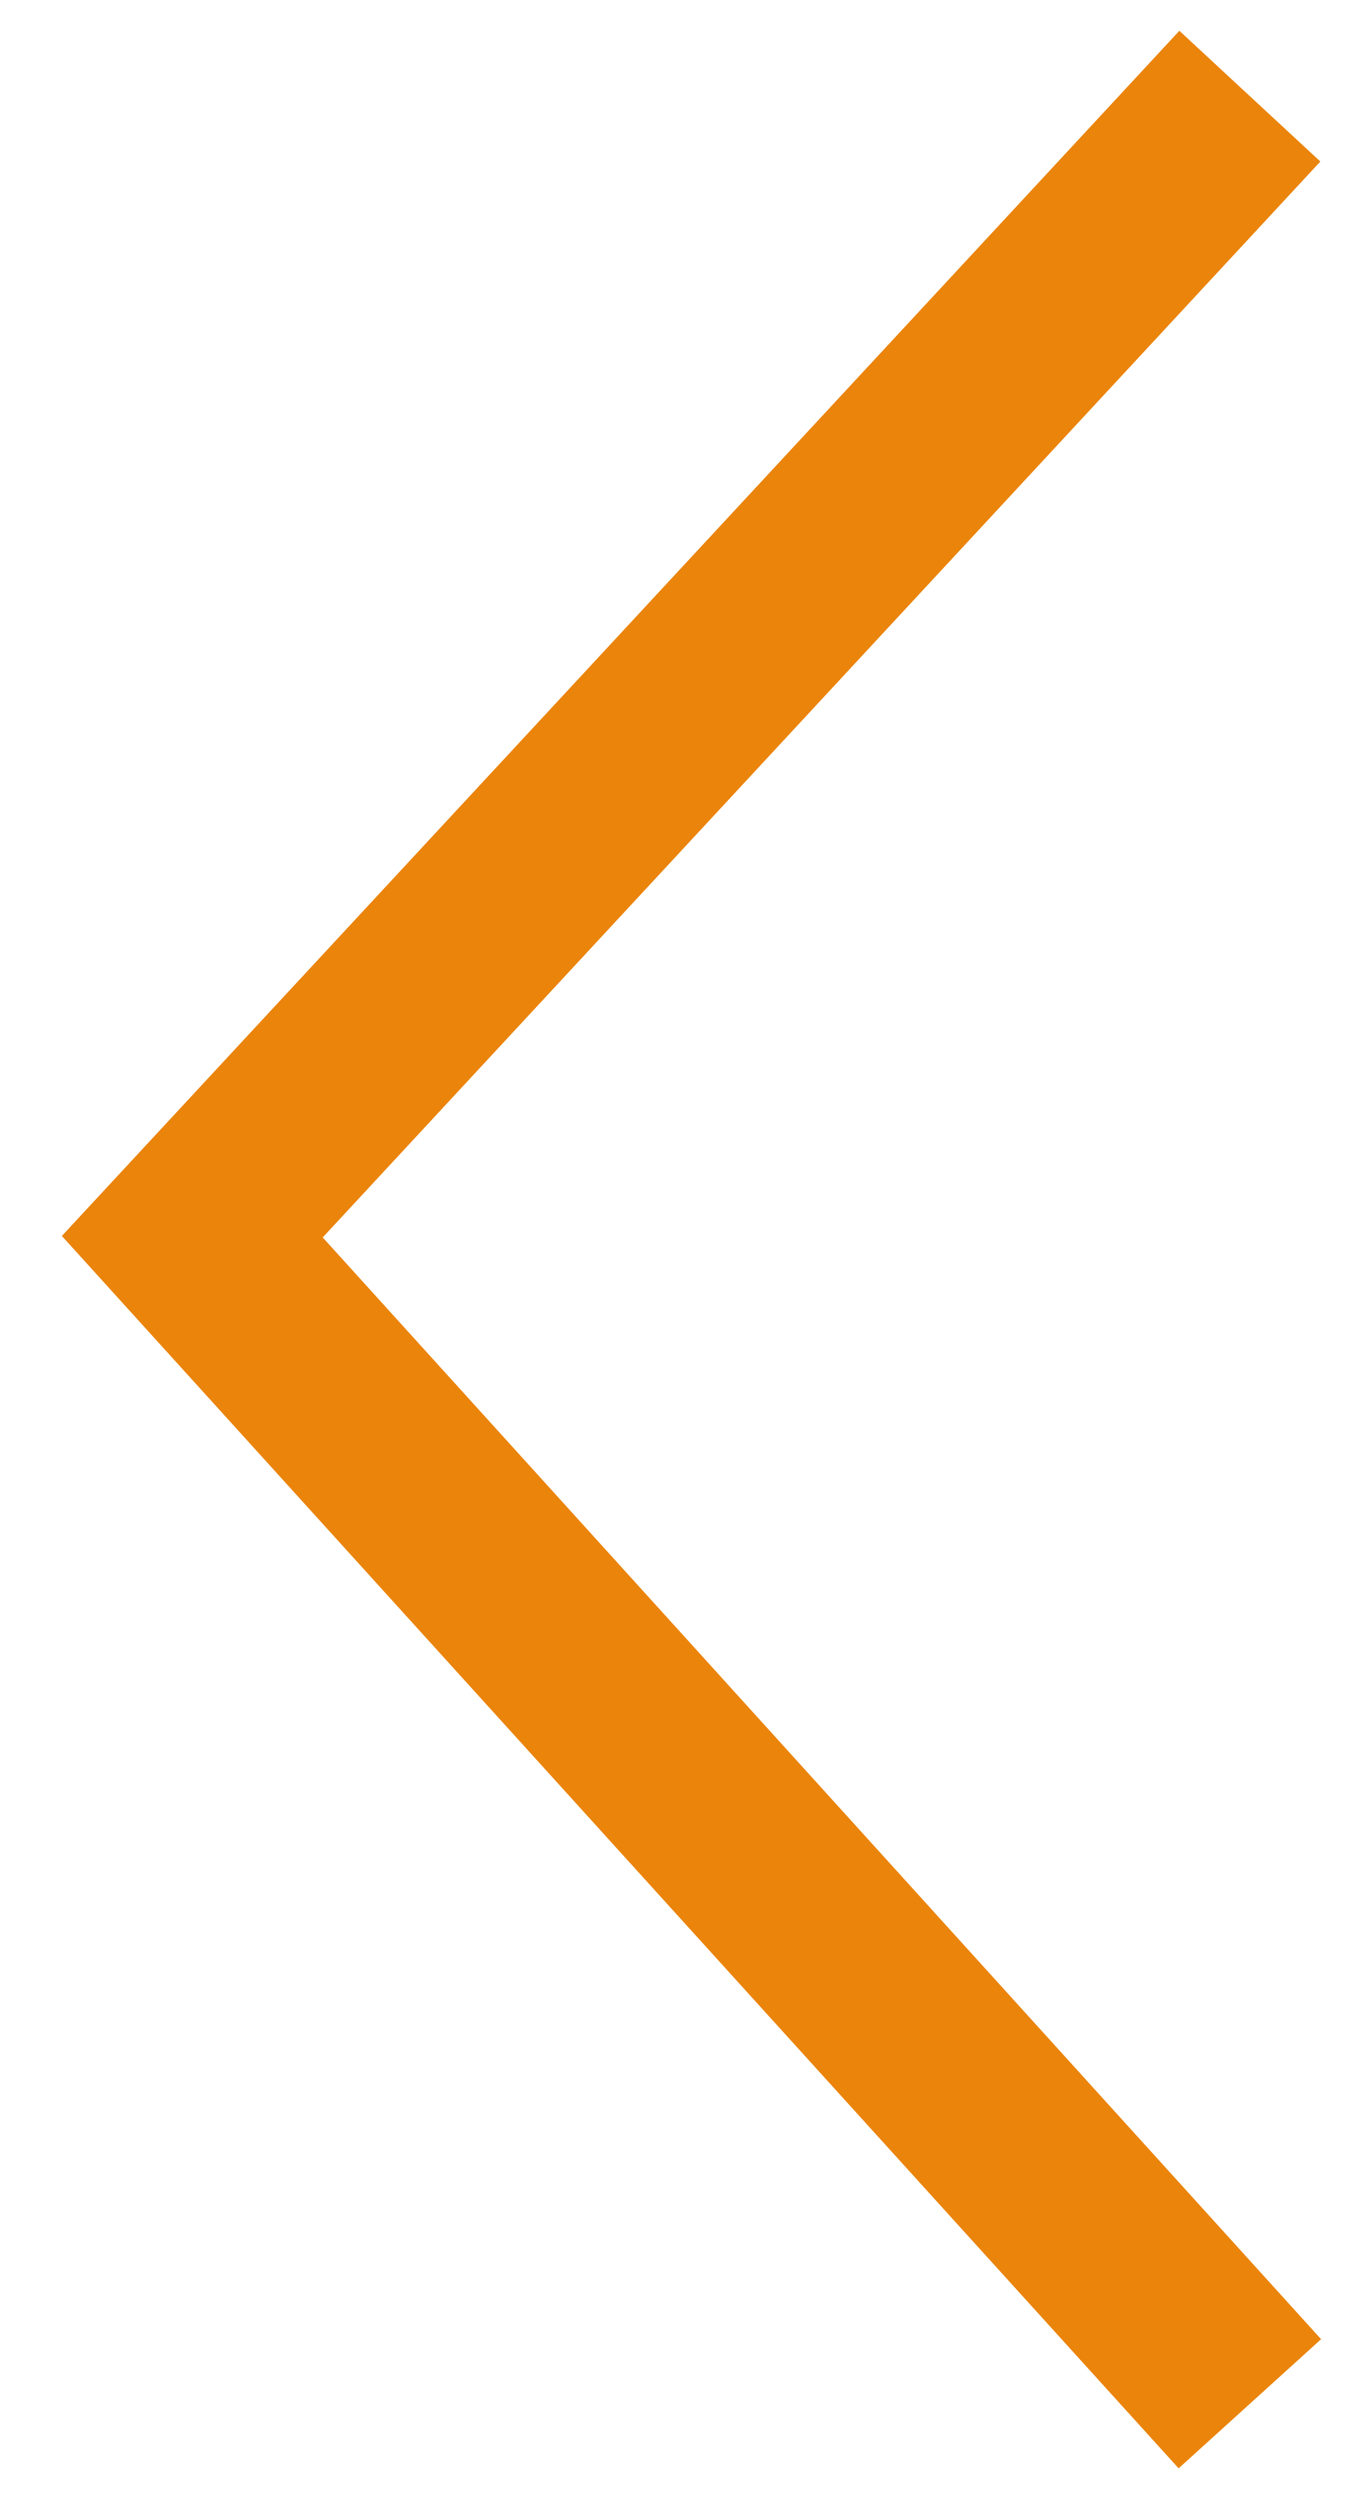 <?xml version="1.0" encoding="utf-8"?><svg width="14" height="26" fill="none" xmlns="http://www.w3.org/2000/svg" viewBox="0 0 14 26"><path d="M13 1L2 12.862 13 25" stroke="#EB840B" stroke-width="2"/></svg>